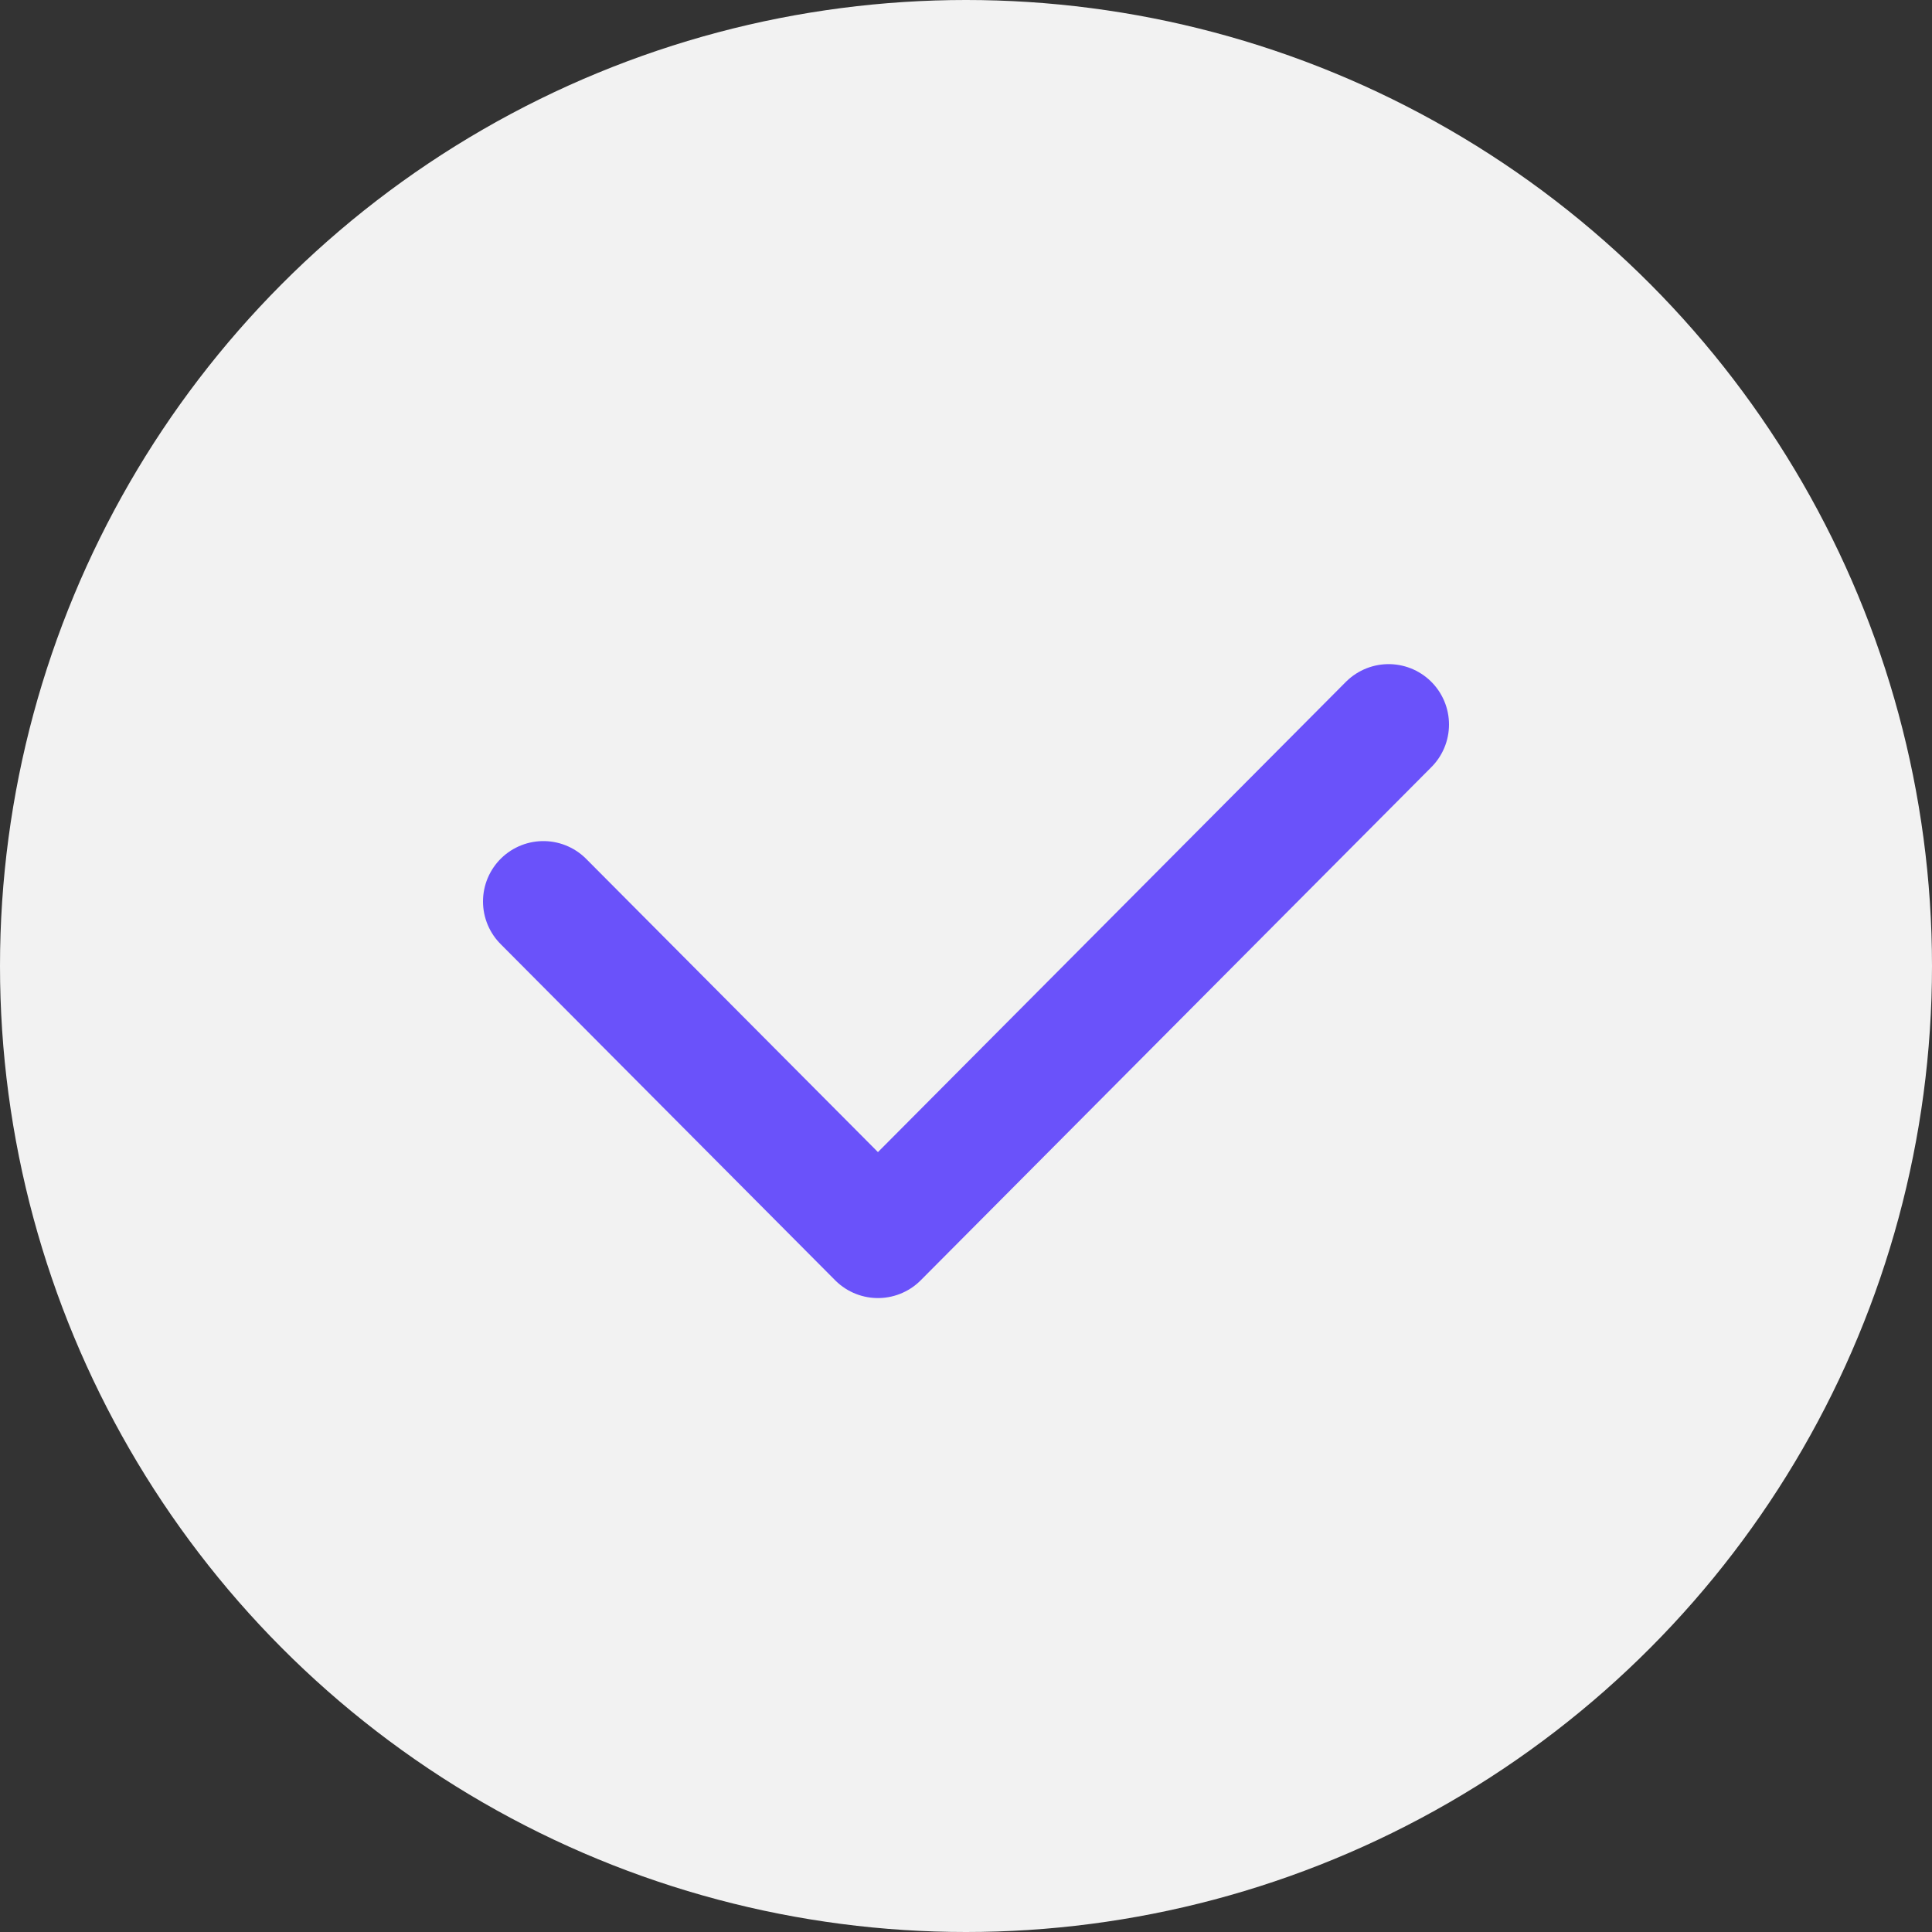 <svg width="64" height="64" viewBox="0 0 64 64" fill="none" xmlns="http://www.w3.org/2000/svg">
<rect x="0" y="0" width="64" height="64" fill="#333333" stroke="none"/>
<circle cx="32" cy="32" r="32" fill="#F2F2F2"/>
<path d="M18 29.862L29.083 41L46 24" stroke="#6A52FA" stroke-width="4" stroke-linecap="round" stroke-linejoin="round"/>
</svg>

